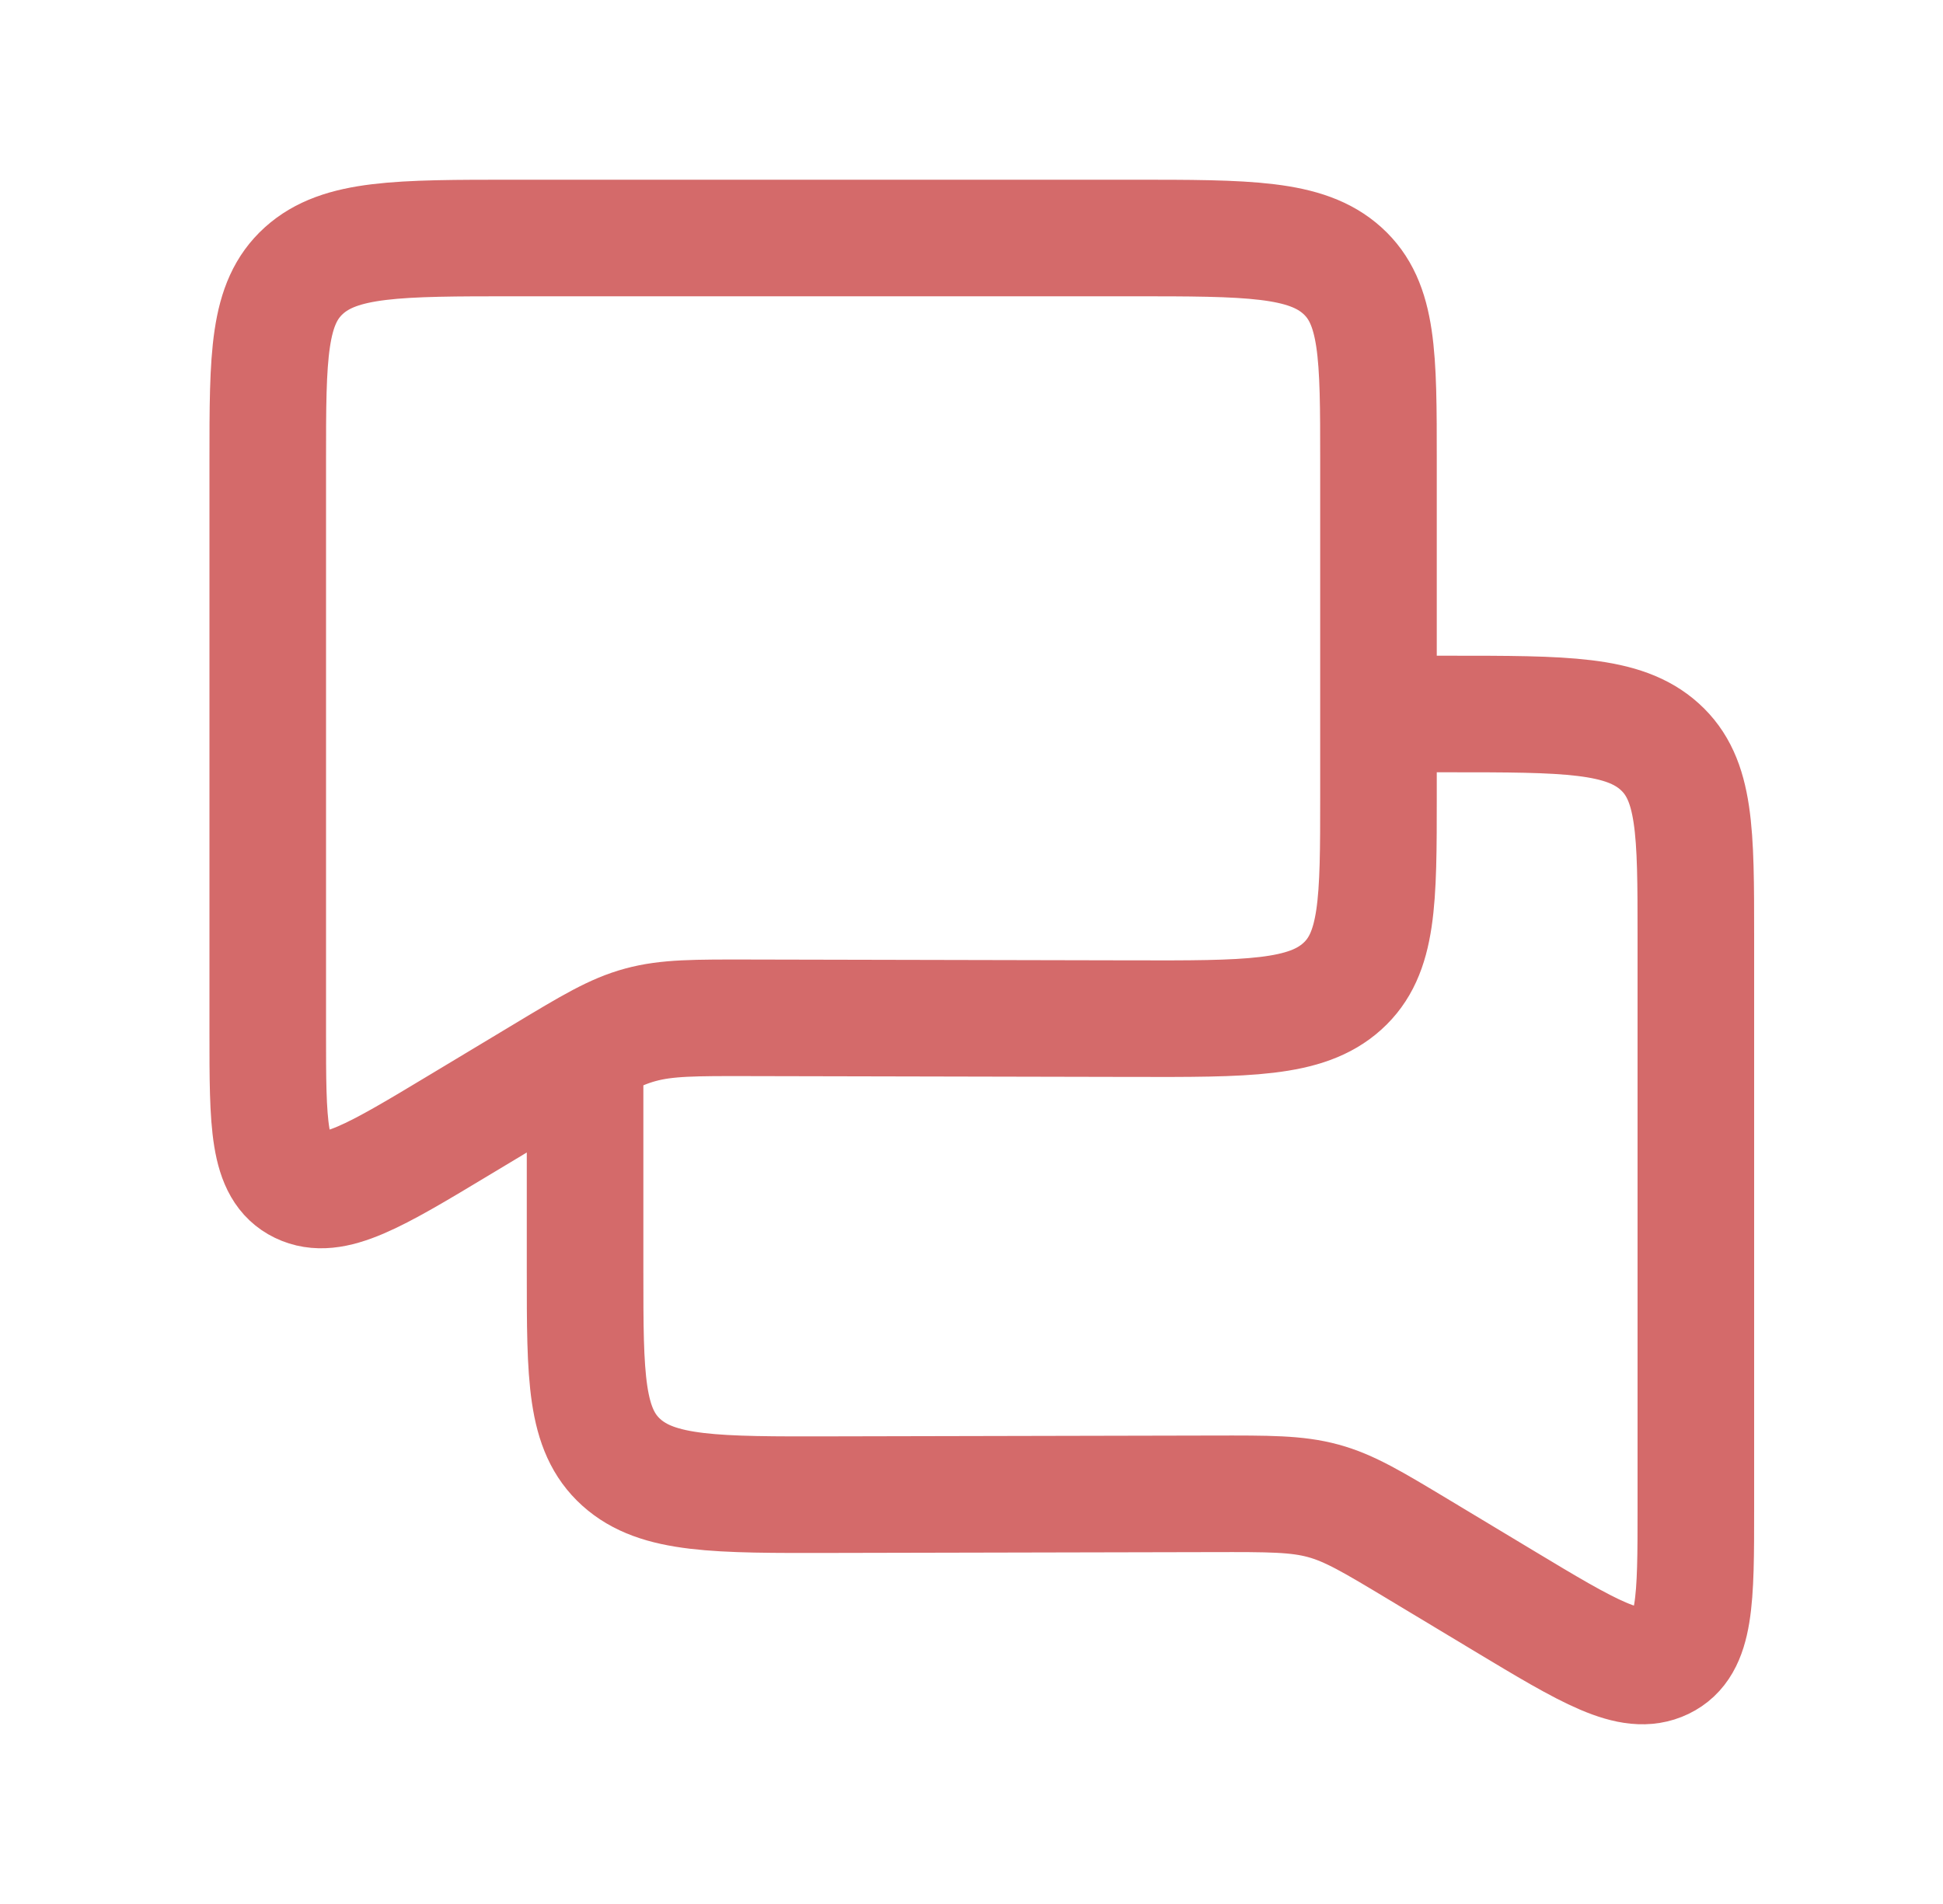 <svg width="50" height="49" viewBox="0 0 50 49" fill="none" xmlns="http://www.w3.org/2000/svg">
<path d="M35.473 18.375H37.288C40.282 18.375 41.779 18.375 42.709 19.215C43.64 20.054 43.64 21.405 43.64 24.107V38.815C43.64 41.172 43.64 42.351 42.801 42.756C41.962 43.161 40.876 42.507 38.702 41.199L36.523 39.888C35.326 39.168 34.728 38.808 34.05 38.624C33.371 38.439 32.653 38.441 31.215 38.444L21.423 38.465C18.423 38.472 16.922 38.475 15.989 37.635C15.056 36.795 15.056 35.441 15.056 32.733L15.056 27.562M35.473 11.857V20.483C35.473 23.191 35.473 24.545 34.54 25.385C33.607 26.225 32.107 26.222 29.106 26.215L19.315 26.194C17.877 26.191 17.158 26.189 16.48 26.374C15.801 26.558 15.203 26.918 14.007 27.638L11.827 28.949C9.654 30.257 8.567 30.911 7.728 30.506C6.89 30.101 6.89 28.922 6.89 26.565V11.857C6.89 9.155 6.89 7.804 7.82 6.964C8.75 6.125 10.247 6.125 13.242 6.125H29.121C32.115 6.125 33.613 6.125 34.543 6.964C35.473 7.804 35.473 9.155 35.473 11.857Z" stroke="#D46A6A" stroke-width="3" stroke-linecap="round" stroke-linejoin="round"/>
</svg>
